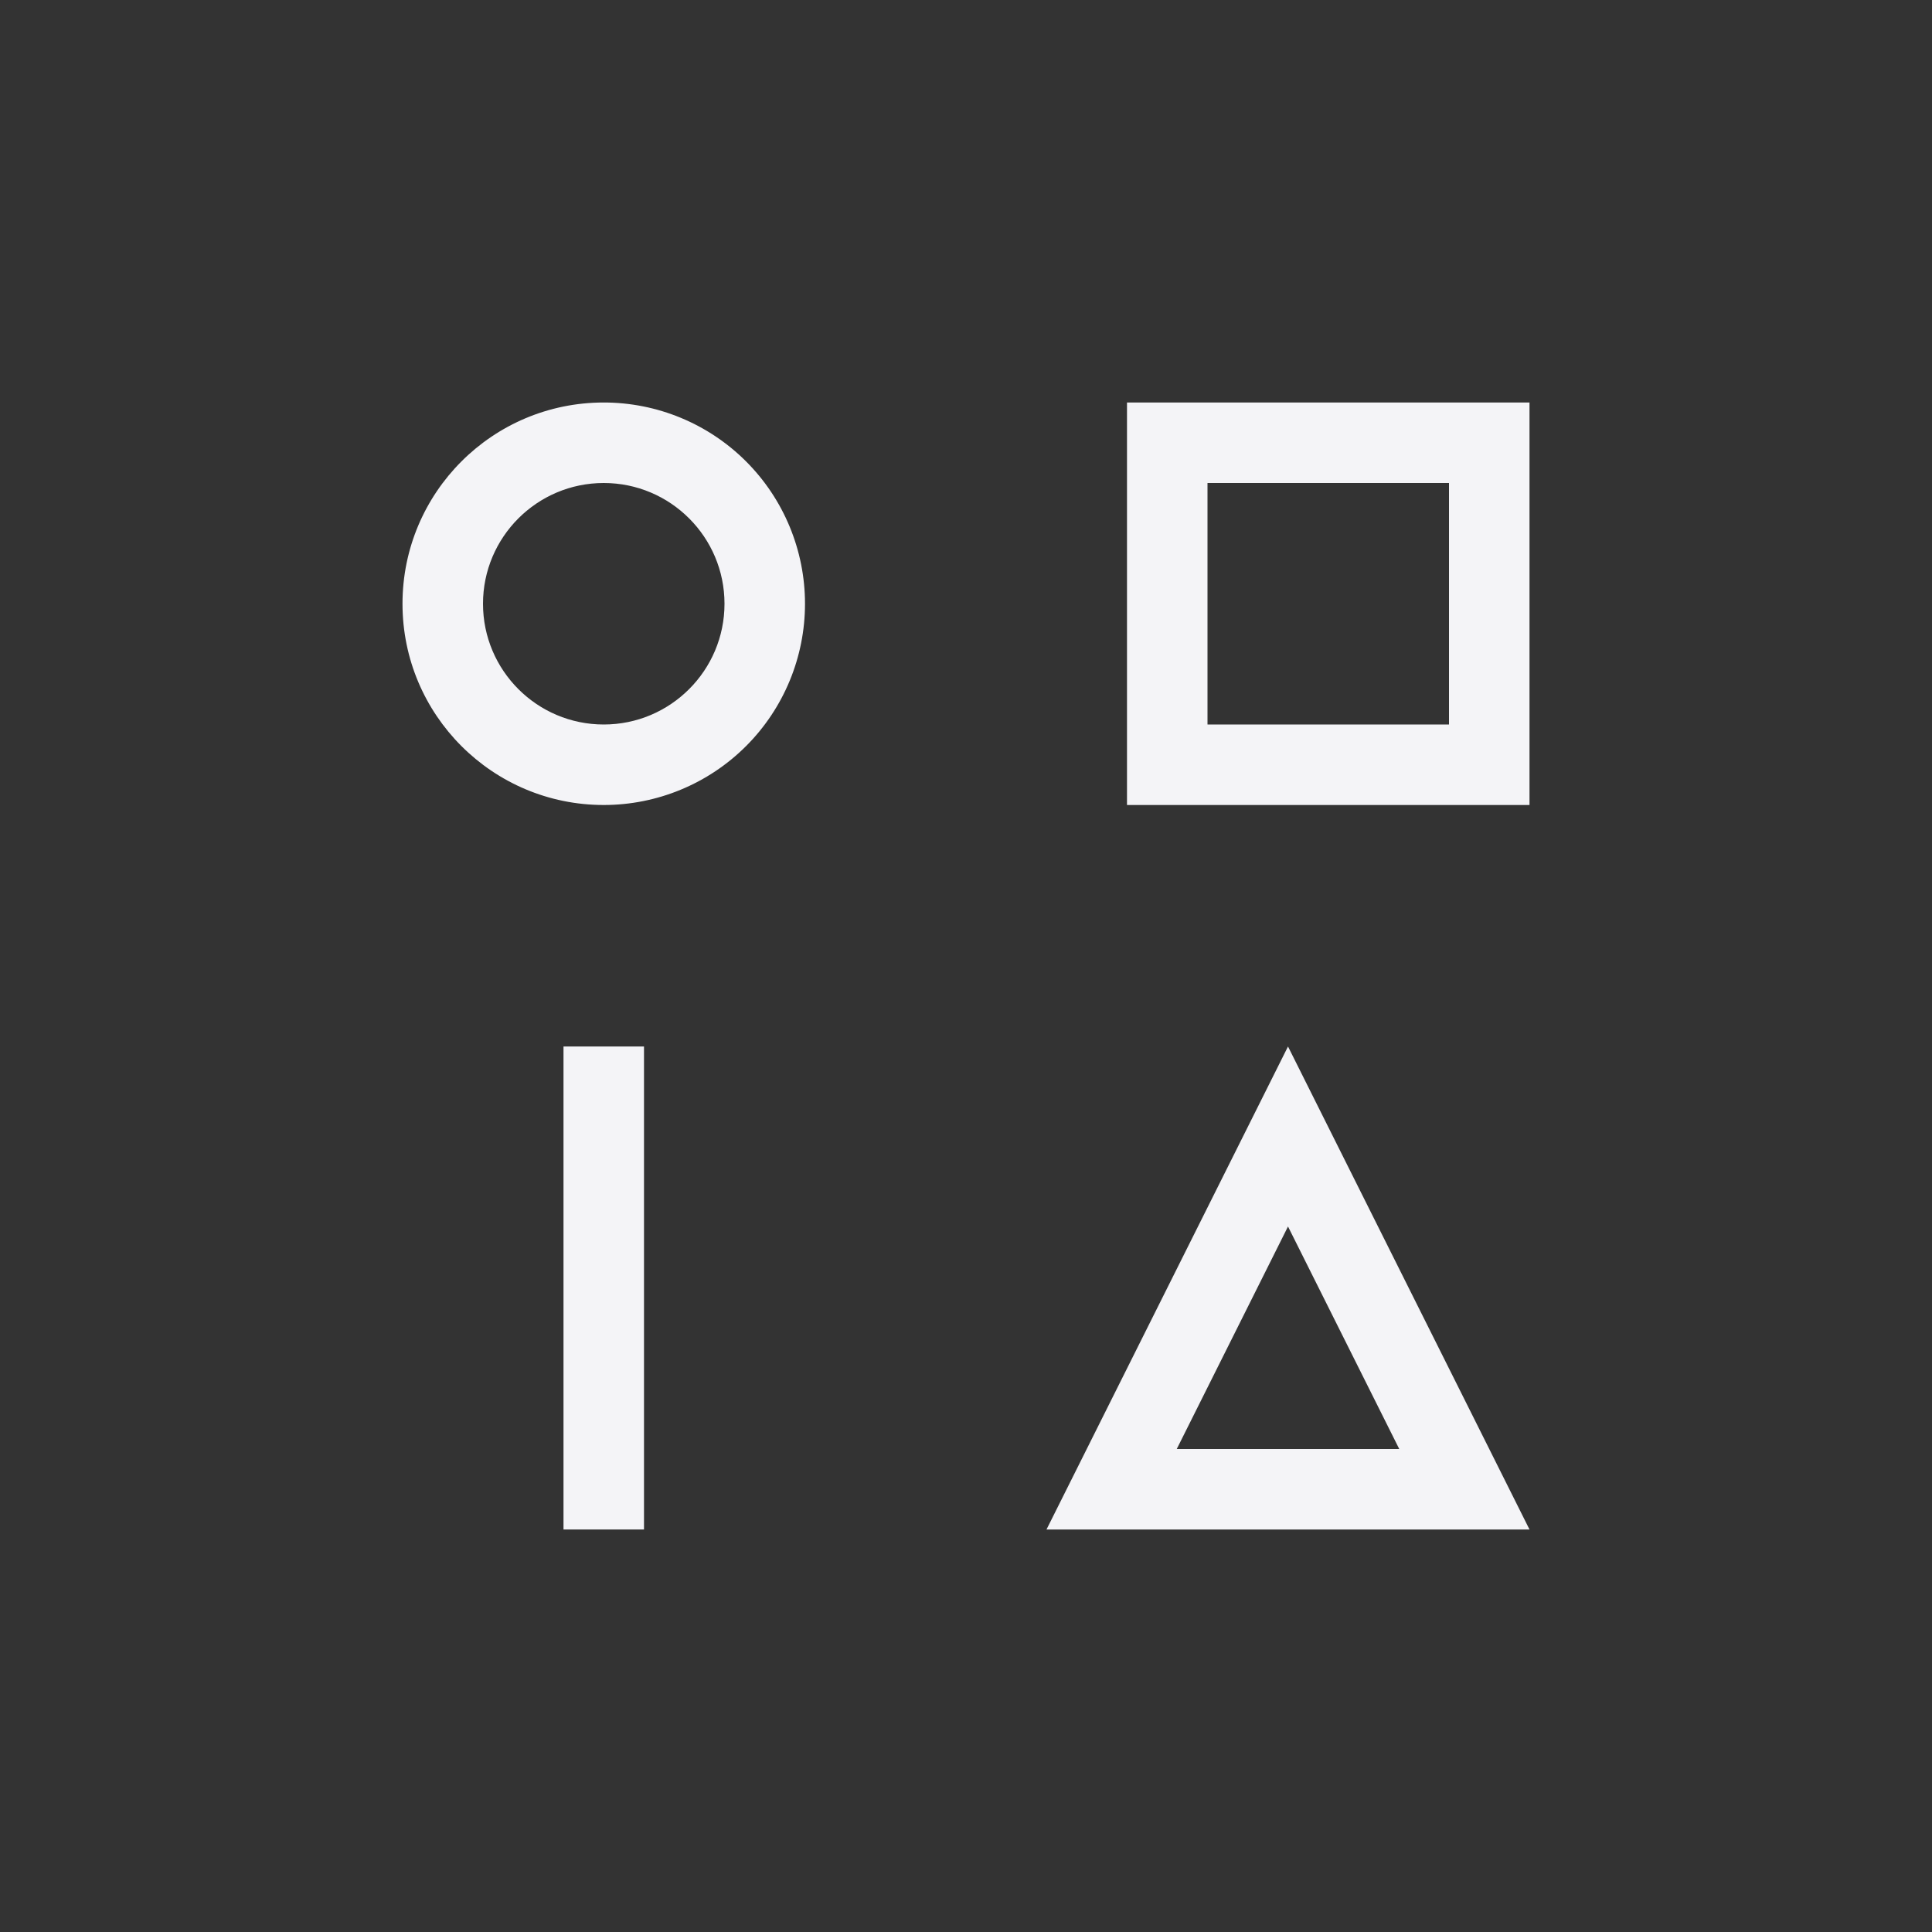 <?xml version="1.0" encoding="UTF-8"?>
<svg width="24px" height="24px" viewBox="0 0 24 24" version="1.1" xmlns="http://www.w3.org/2000/svg" xmlns:xlink="http://www.w3.org/1999/xlink">
    <rect x="0" y="0" width="24" height="24" fill="#333333" stroke="none"/>
    <!-- Generator: Sketch 51.3 (57544) - http://www.bohemiancoding.com/sketch -->
    <title>shapes</title>
    <desc>Created with Sketch.</desc>
    <defs></defs>
    <g id="shapes" stroke="none" stroke-width="1" fill="none" fill-rule="evenodd">
        <g id="389" transform="translate(5, 5)" fill="#f4f4f7" fill-rule="nonzero">
            <path d="M2.5,2.22044605e-16 C3.163,-1.11022302e-16 3.799,0.263 4.268,0.732 C4.737,1.201 5,1.837 5,2.5 C5,3.163 4.737,3.799 4.268,4.268 C3.799,4.737 3.163,5 2.5,5 C1.119,5 -2.22044605e-16,3.881 0,2.5 C0,1.119 1.119,4.4408921e-16 2.5,2.22044605e-16 Z M2.5,4 C3.328,4 4,3.328 4,2.5 C4,1.672 3.328,1 2.5,1 C1.672,1 1,1.672 1,2.5 C1,3.328 1.672,4 2.5,4 Z" id="Combined-Shape"></path>
            <path d="M9,-4.4408921e-16 L14,-4.4408921e-16 L14,5 L9,5 L9,-4.4408921e-16 Z M10,1 L10,4 L13,4 L13,1 L10,1 Z" id="Combined-Shape"></path>
            <polygon id="Path" points="2 8 2 14 3 14 3 8"></polygon>
            <path d="M9.618,13 L12.382,13 L11,10.236 L9.618,13 Z M11,8 L14,14 L8,14 L11,8 Z" id="Path"></path>
        </g>
    </g>
</svg>